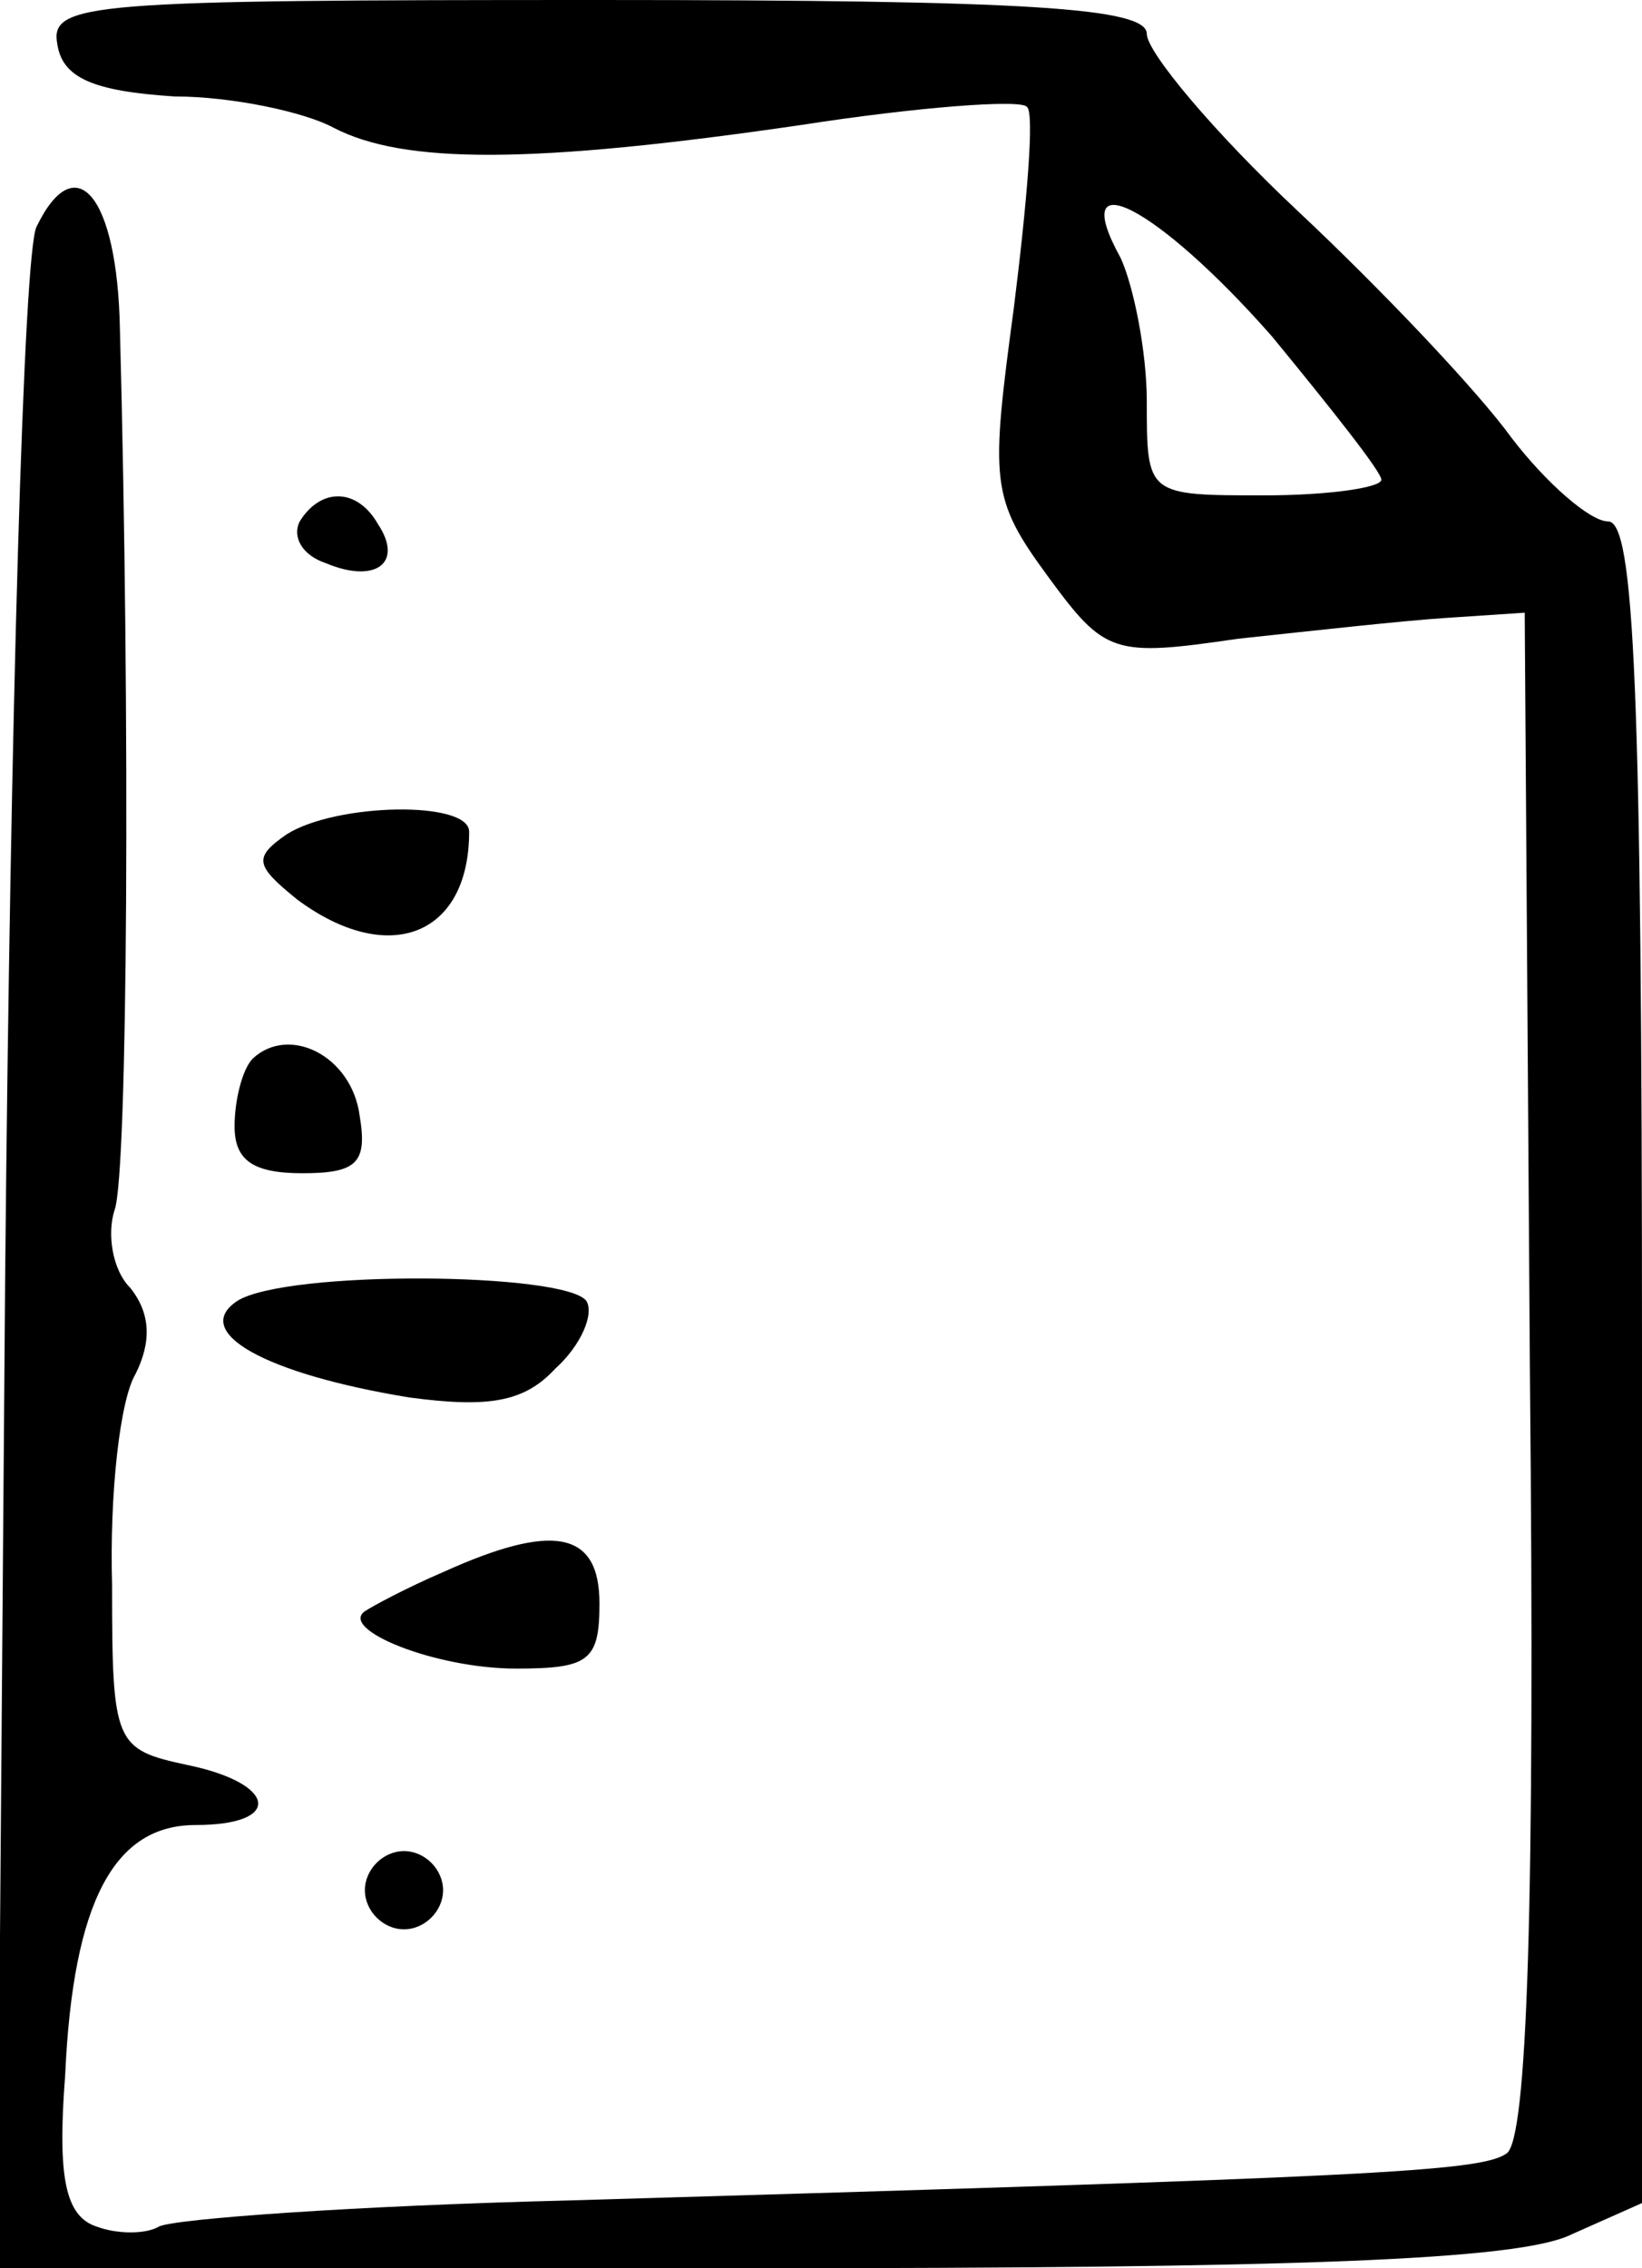 <?xml version="1.0" standalone="no"?>
<!DOCTYPE svg PUBLIC "-//W3C//DTD SVG 20010904//EN"
 "http://www.w3.org/TR/2001/REC-SVG-20010904/DTD/svg10.dtd">
<svg version="1.0" xmlns="http://www.w3.org/2000/svg"
 width="63pt" height="87pt" viewBox="0 0 63 87"
 preserveAspectRatio="xMidYMid meet">
<g transform="translate(0,87) scale(0.1,-0.1)"
fill="#000000" stroke="none">
<path d="M22 853 c2 -13 14 -18 45 -20 22 0 50 -6 61 -12 27 -14 76 -14 179 1
45 7 85 10 87 7 3 -2 0 -37 -5 -77 -9 -67 -9 -73 13 -103 22 -30 25 -31 73
-24 28 3 64 7 80 8 l30 2 2 -292 c2 -204 -1 -294 -9 -299 -10 -7 -52 -9 -360
-18 -81 -2 -151 -7 -157 -10 -5 -3 -16 -3 -24 0 -12 4 -15 19 -12 58 3 67 19
96 50 96 34 0 31 16 -3 23 -28 6 -29 8 -29 69 -1 35 3 71 9 81 6 12 6 23 -2
33 -7 7 -9 21 -6 30 5 14 6 188 2 338 -1 51 -17 70 -32 39 -5 -10 -10 -190
-12 -400 l-3 -383 288 0 c210 0 296 3 316 13 l27 12 0 323 c0 259 -3 322 -13
322 -7 0 -24 15 -37 32 -13 18 -50 57 -82 87 -32 30 -58 61 -58 68 0 10 -45
13 -211 13 -195 0 -210 -1 -207 -17z m466 -112 c23 -28 42 -52 42 -55 0 -3
-20 -6 -45 -6 -45 0 -45 0 -45 36 0 19 -5 44 -10 55 -21 38 14 20 58 -30z"/>
<path d="M115 670 c-3 -6 1 -13 10 -16 19 -8 30 0 20 15 -8 14 -22 14 -30 1z"/>
<path d="M110 550 c-13 -9 -12 -12 4 -25 35 -26 66 -14 66 26 0 12 -51 11 -70
-1z"/>
<path d="M97 464 c-4 -4 -7 -16 -7 -26 0 -13 7 -18 26 -18 21 0 25 4 22 22 -3
23 -27 35 -41 22z"/>
<path d="M91 371 c-18 -12 11 -28 66 -37 30 -4 44 -2 56 11 10 9 15 21 12 26
-8 11 -115 12 -134 0z"/>
<path d="M170 267 c-14 -6 -27 -13 -30 -15 -10 -7 27 -22 58 -22 28 0 32 3 32
25 0 28 -18 31 -60 12z"/>
<path d="M140 145 c0 -8 7 -15 15 -15 8 0 15 7 15 15 0 8 -7 15 -15 15 -8 0
-15 -7 -15 -15z"/>
</g>
</svg>
